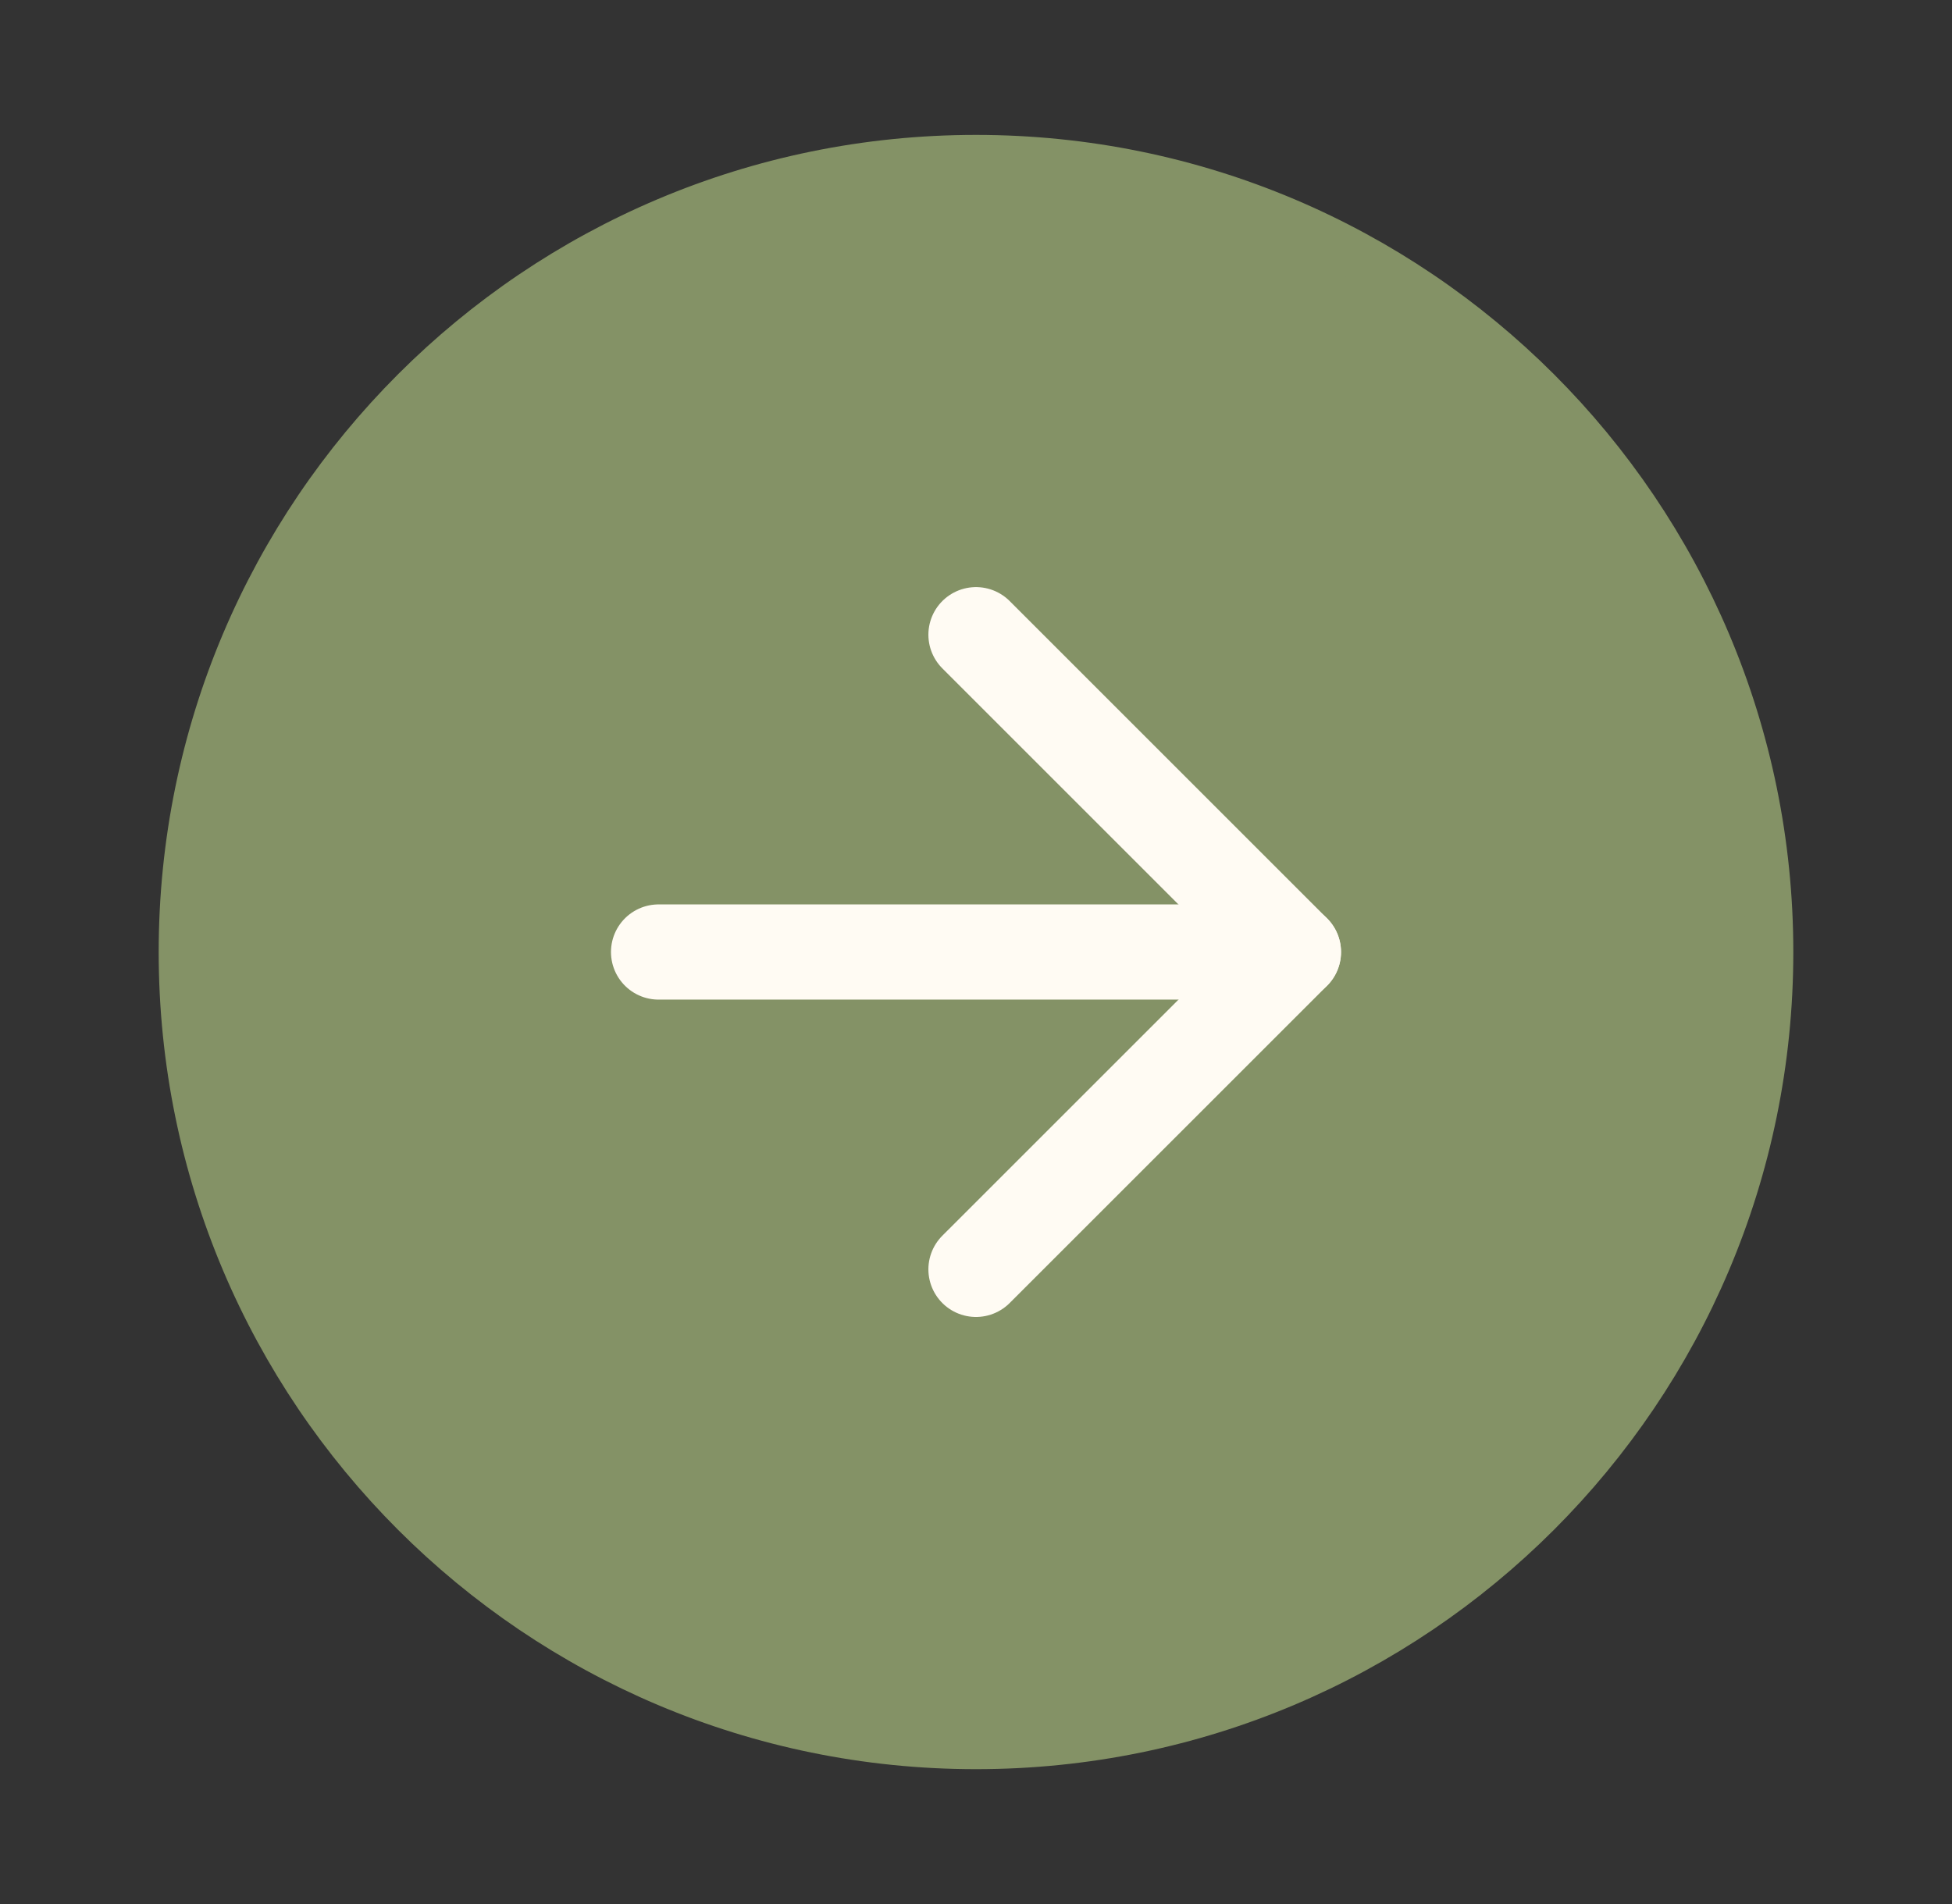 <svg width="41" height="40" viewBox="0 0 41 40" fill="none" xmlns="http://www.w3.org/2000/svg">
<rect x="0" y="0" width="41" height="40" fill="#333333" stroke="none"/>
<path d="M20.5 36.667C29.705 36.667 37.167 29.205 37.167 20.001C37.167 10.796 29.705 3.334 20.5 3.334C11.295 3.334 3.833 10.796 3.833 20.001C3.833 29.205 11.295 36.667 20.5 36.667Z" fill="#849266" stroke="#849266" stroke-linecap="round" stroke-linejoin="round"/>
<path d="M20.5 26.667L27.167 20.001L20.5 13.334" stroke="#FFFBF3" stroke-width="2" stroke-linecap="round" stroke-linejoin="round"/>
<path d="M13.833 20H27.167" stroke="#FFFBF3" stroke-width="2" stroke-linecap="round" stroke-linejoin="round"/>
</svg>
